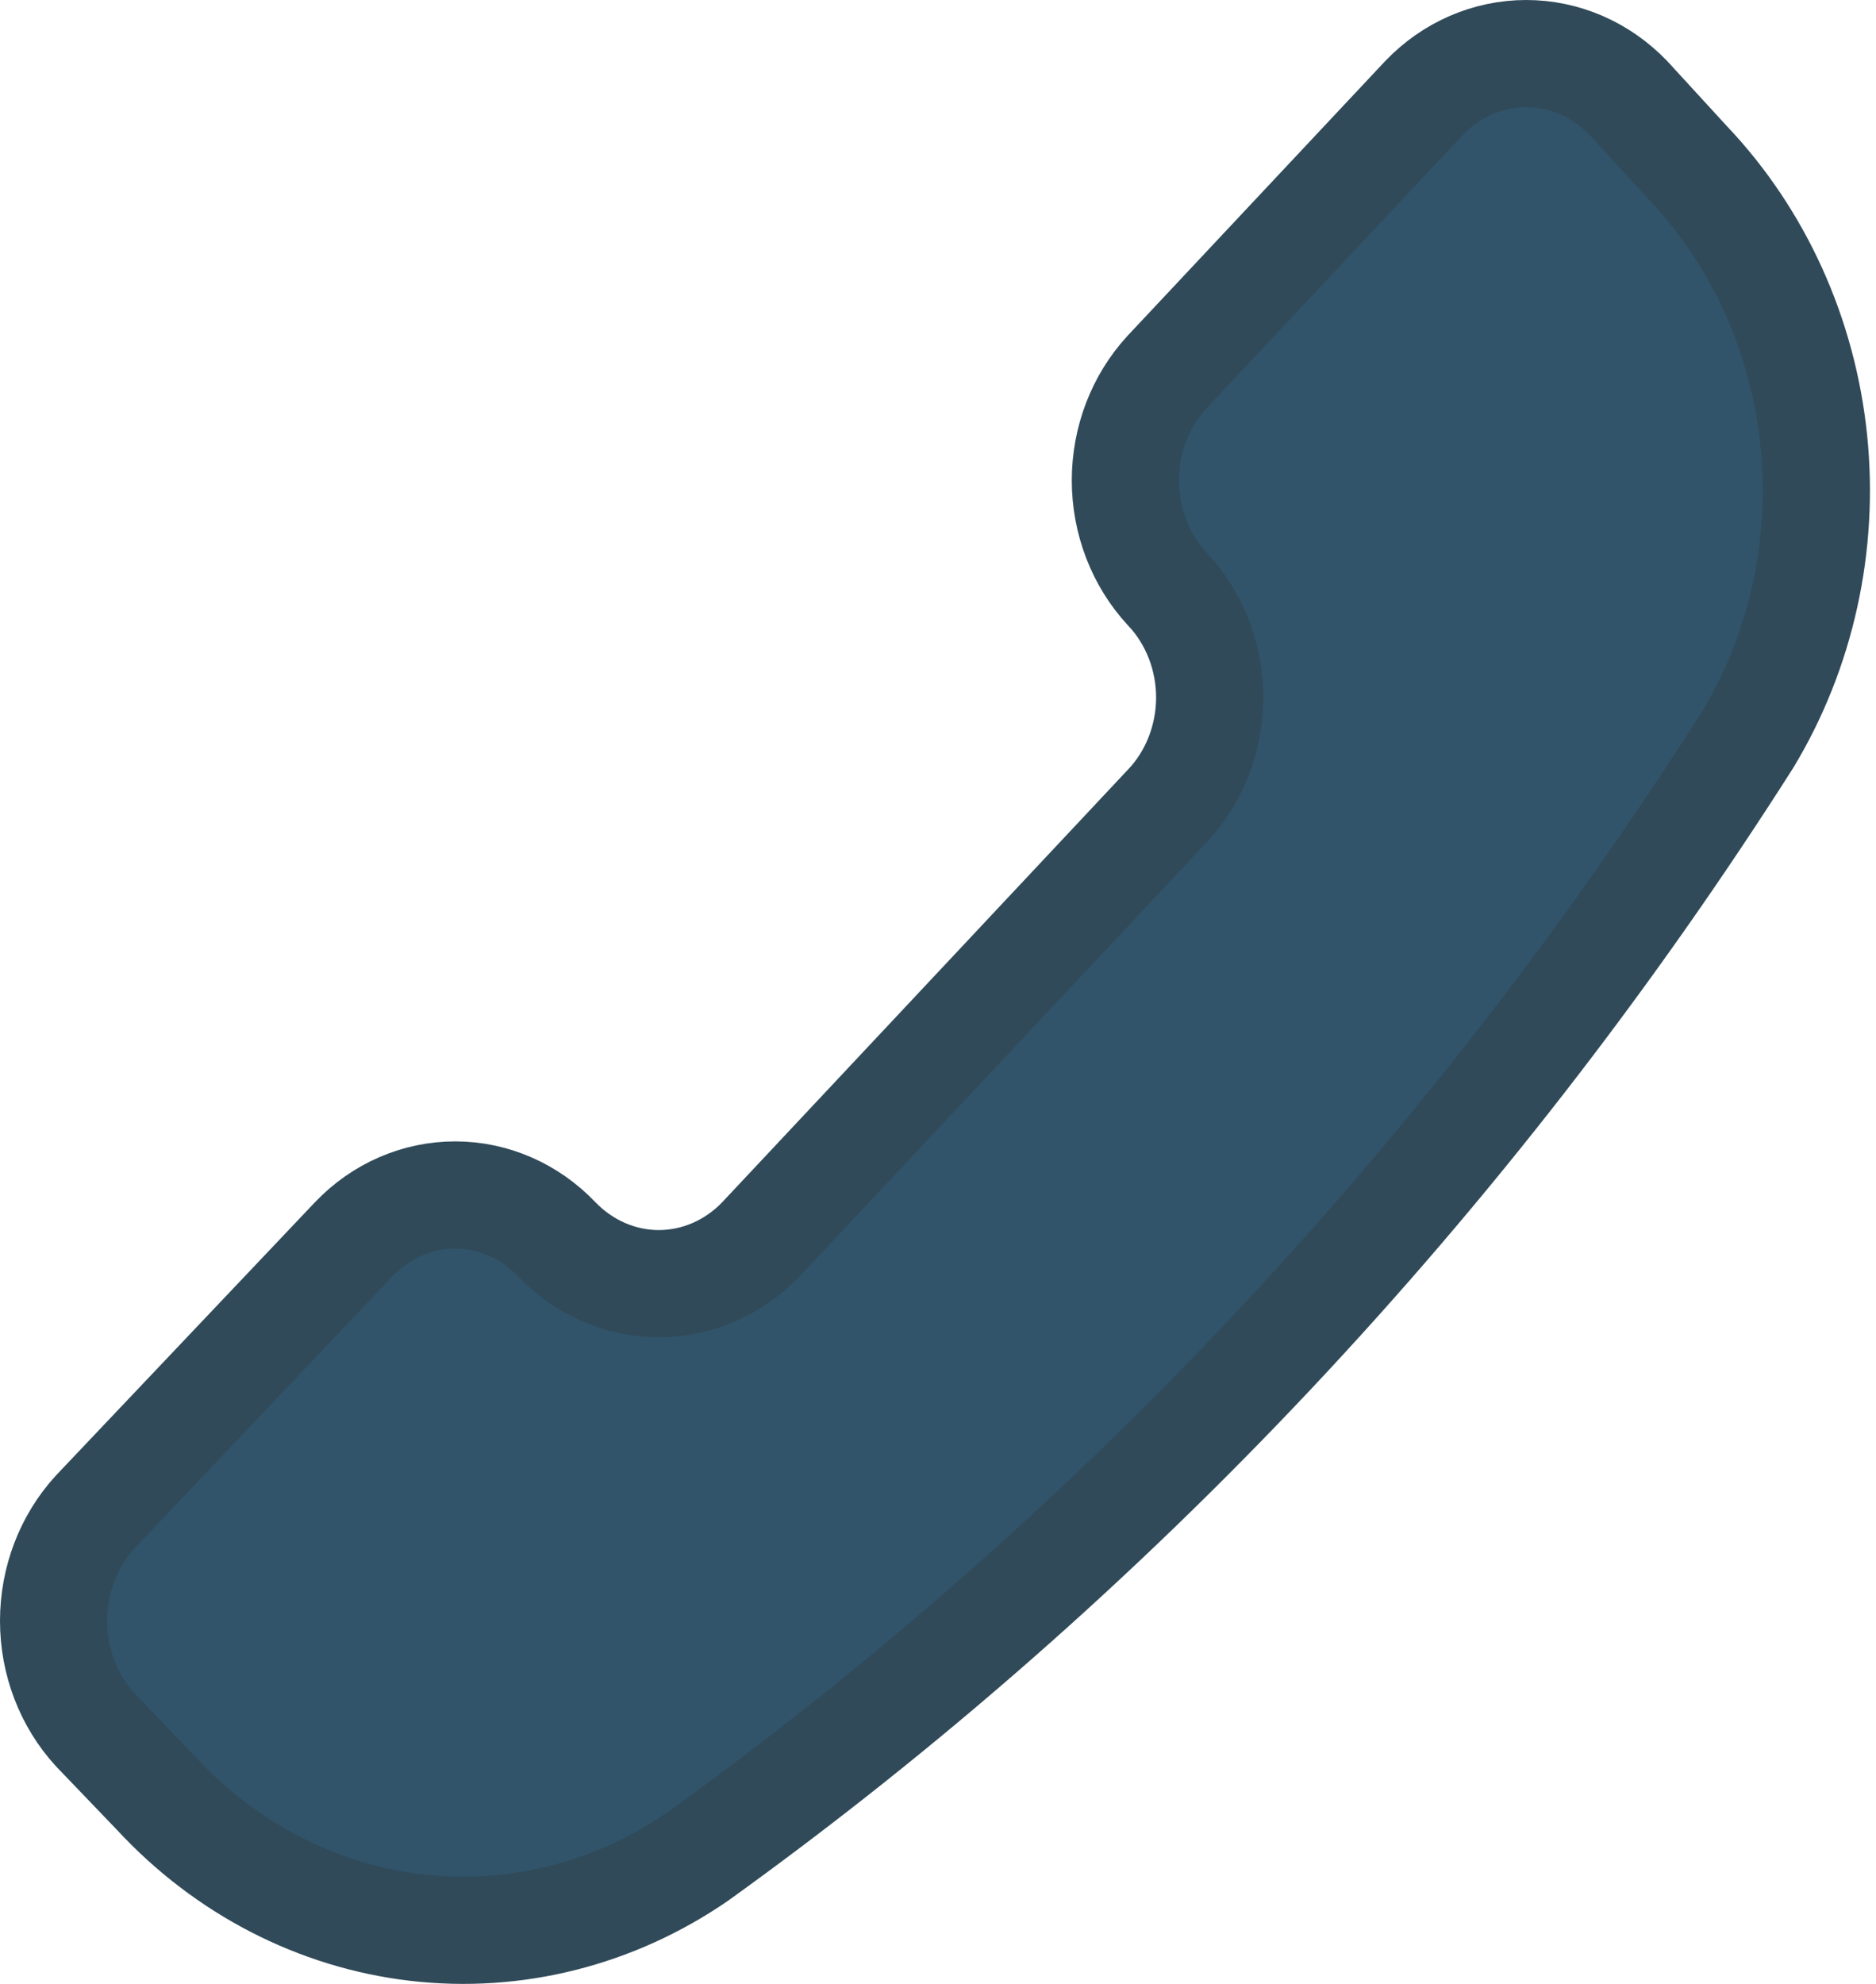 <svg width="35" height="37" viewBox="0 0 35 37" fill="none" xmlns="http://www.w3.org/2000/svg">
<path d="M13.011 34.629C11.456 35.698 9.604 36.164 7.765 35.949C5.926 35.733 4.212 34.849 2.913 33.445L1.777 32.261C1.279 31.718 1 30.989 1 30.23C1 29.47 1.279 28.741 1.777 28.198L6.599 23.113C7.104 22.583 7.784 22.287 8.492 22.287C9.2 22.287 9.88 22.583 10.386 23.113C10.895 23.643 11.579 23.941 12.291 23.941C13.004 23.941 13.688 23.643 14.197 23.113L21.771 15.04C22.024 14.775 22.224 14.458 22.361 14.11C22.498 13.761 22.569 13.386 22.569 13.008C22.569 12.63 22.498 12.256 22.361 11.907C22.224 11.559 22.024 11.242 21.771 10.977C21.275 10.438 20.996 9.714 20.996 8.959C20.996 8.204 21.275 7.479 21.771 6.941L26.568 1.828C27.077 1.297 27.761 1 28.474 1C29.186 1 29.87 1.297 30.38 1.828L31.491 3.039C32.807 4.424 33.636 6.25 33.839 8.21C34.041 10.171 33.604 12.145 32.601 13.802C27.375 22.011 20.726 29.08 13.011 34.629Z" fill="#31546B" stroke="#304A59" stroke-width="2" stroke-linecap="round" stroke-linejoin="round"/>
</svg>
